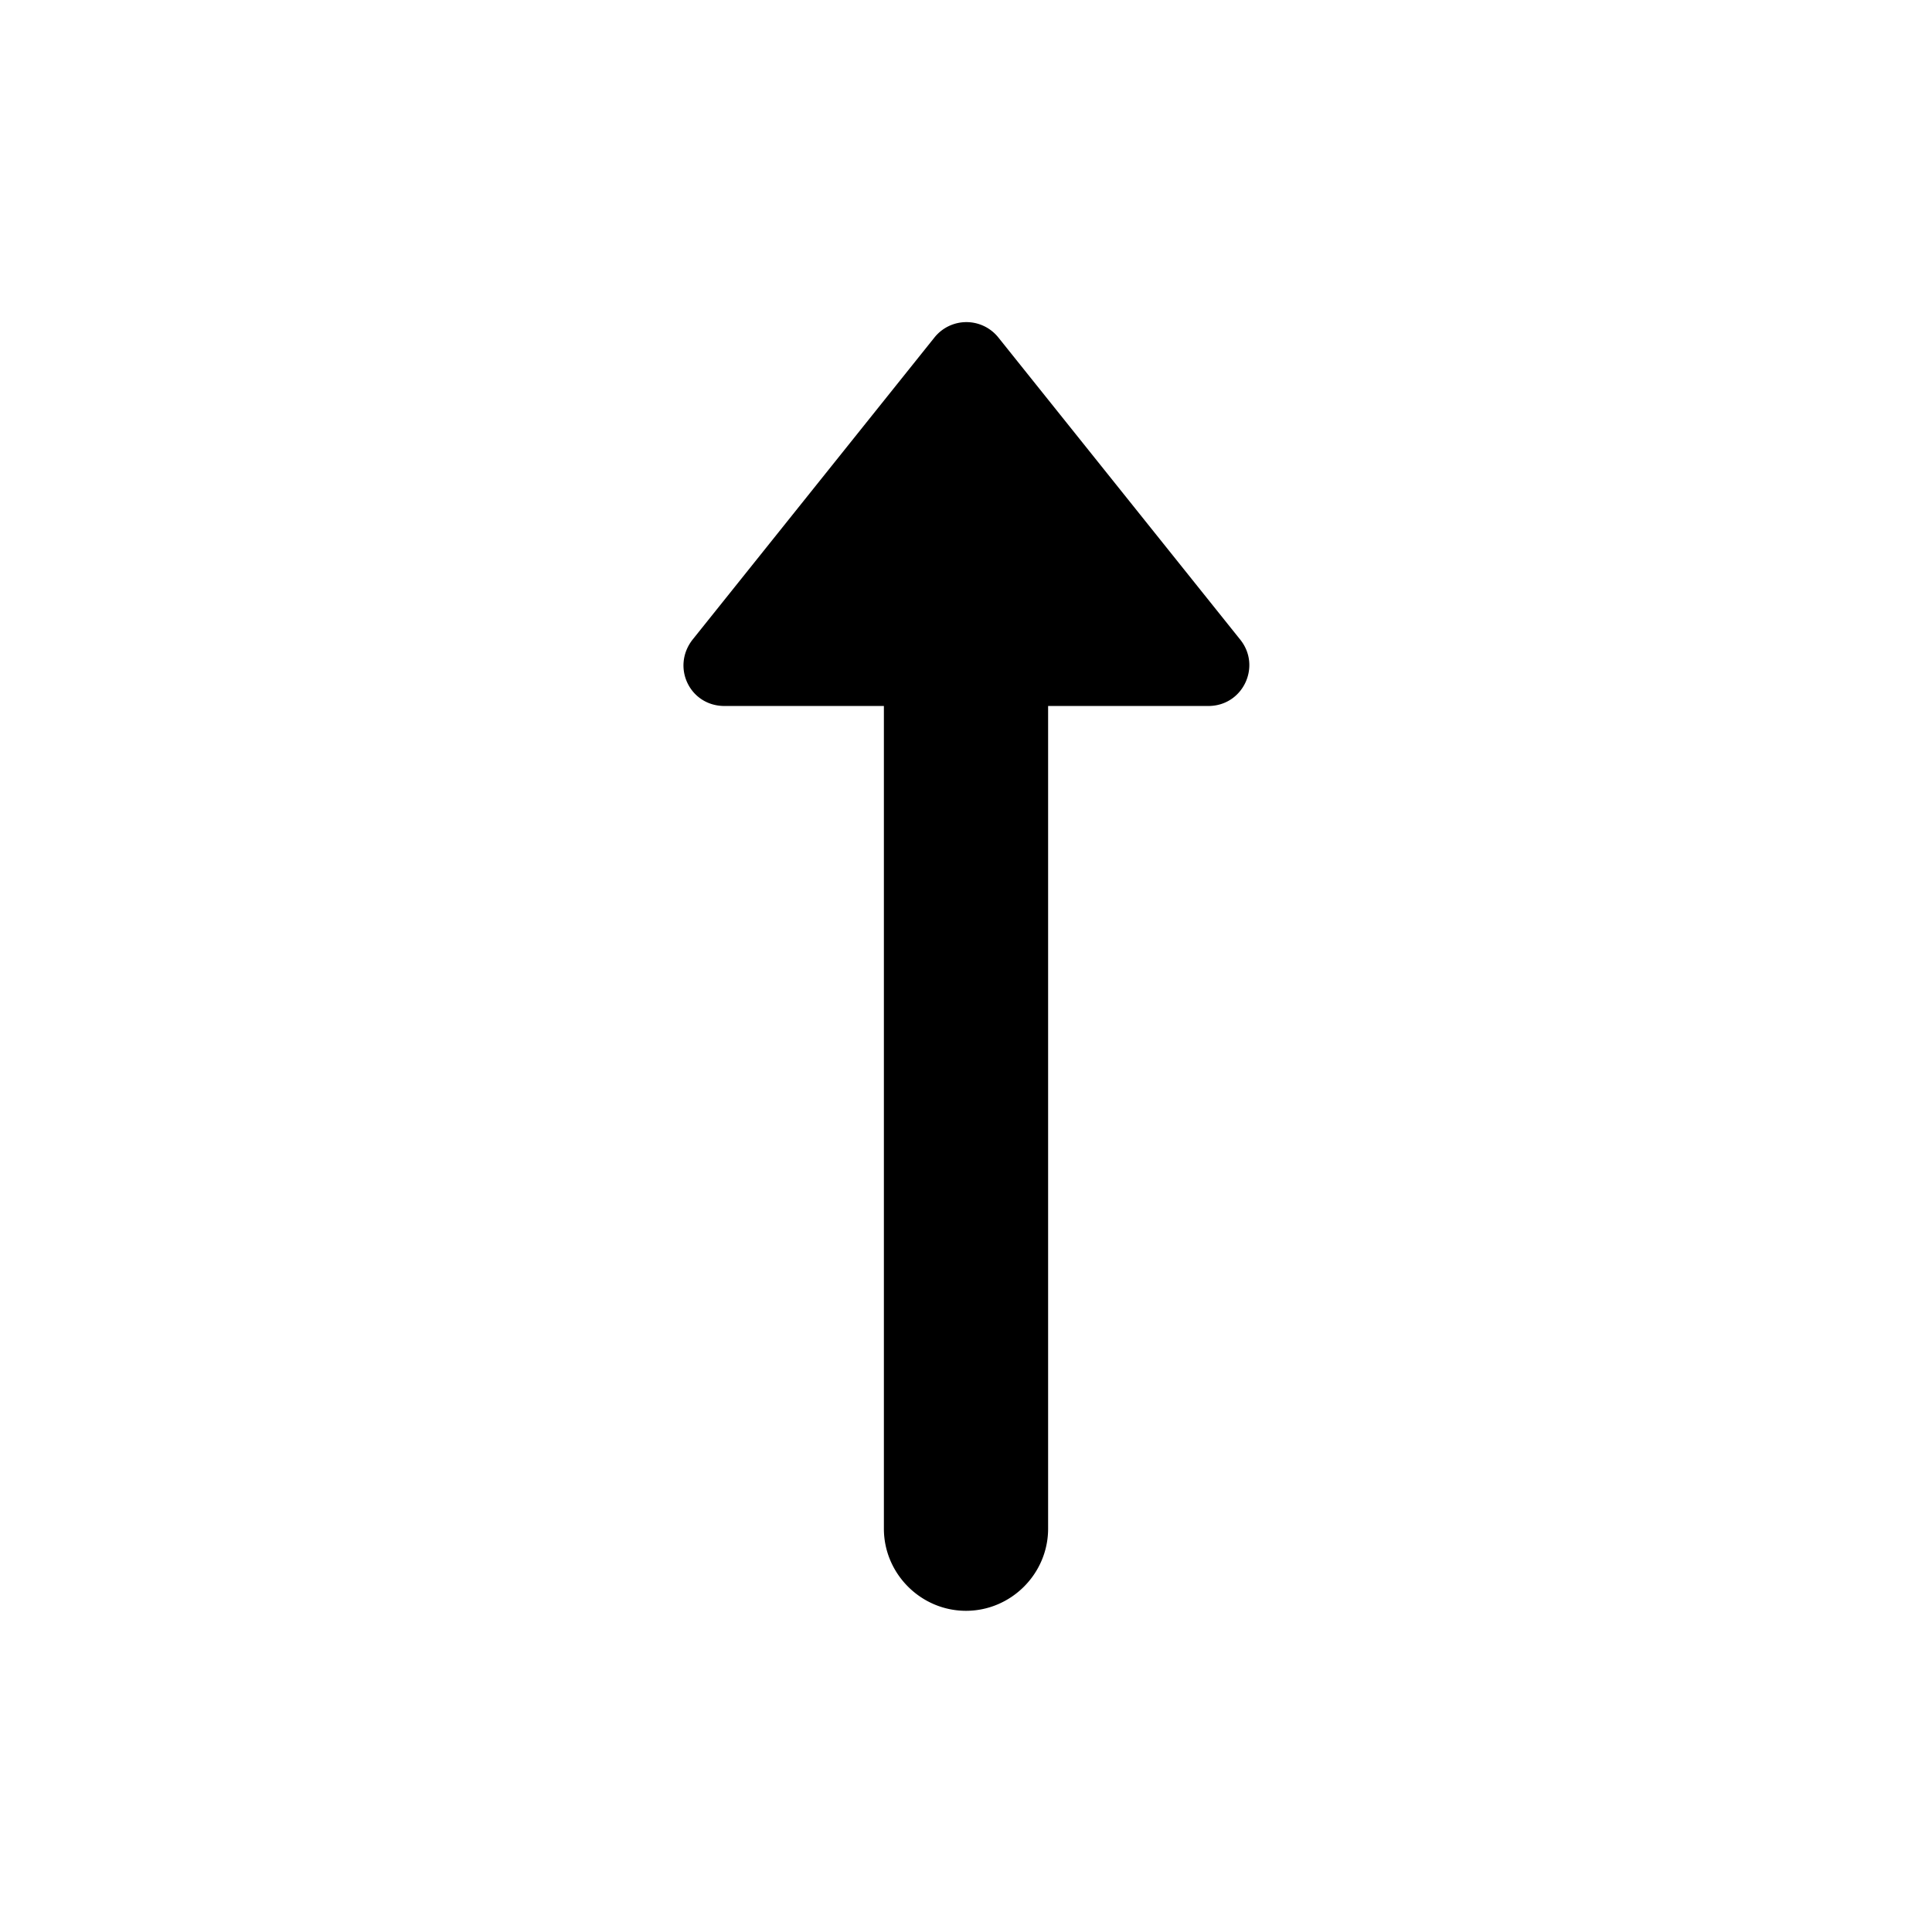 <svg xmlns="http://www.w3.org/2000/svg" width="24" height="24" fill="currentColor" viewBox="0 0 24 24">
  <path d="M10.98 8.77v10.22c0 .56.46 1.02 1.02 1.02s1.02-.46 1.02-1.02V8.77h1.99c.43 0 .66-.49.4-.82L12.4 4.19a.508.508 0 0 0-.79 0L8.6 7.95c-.26.34-.03.82.4.82h1.99Z"/>
</svg>
